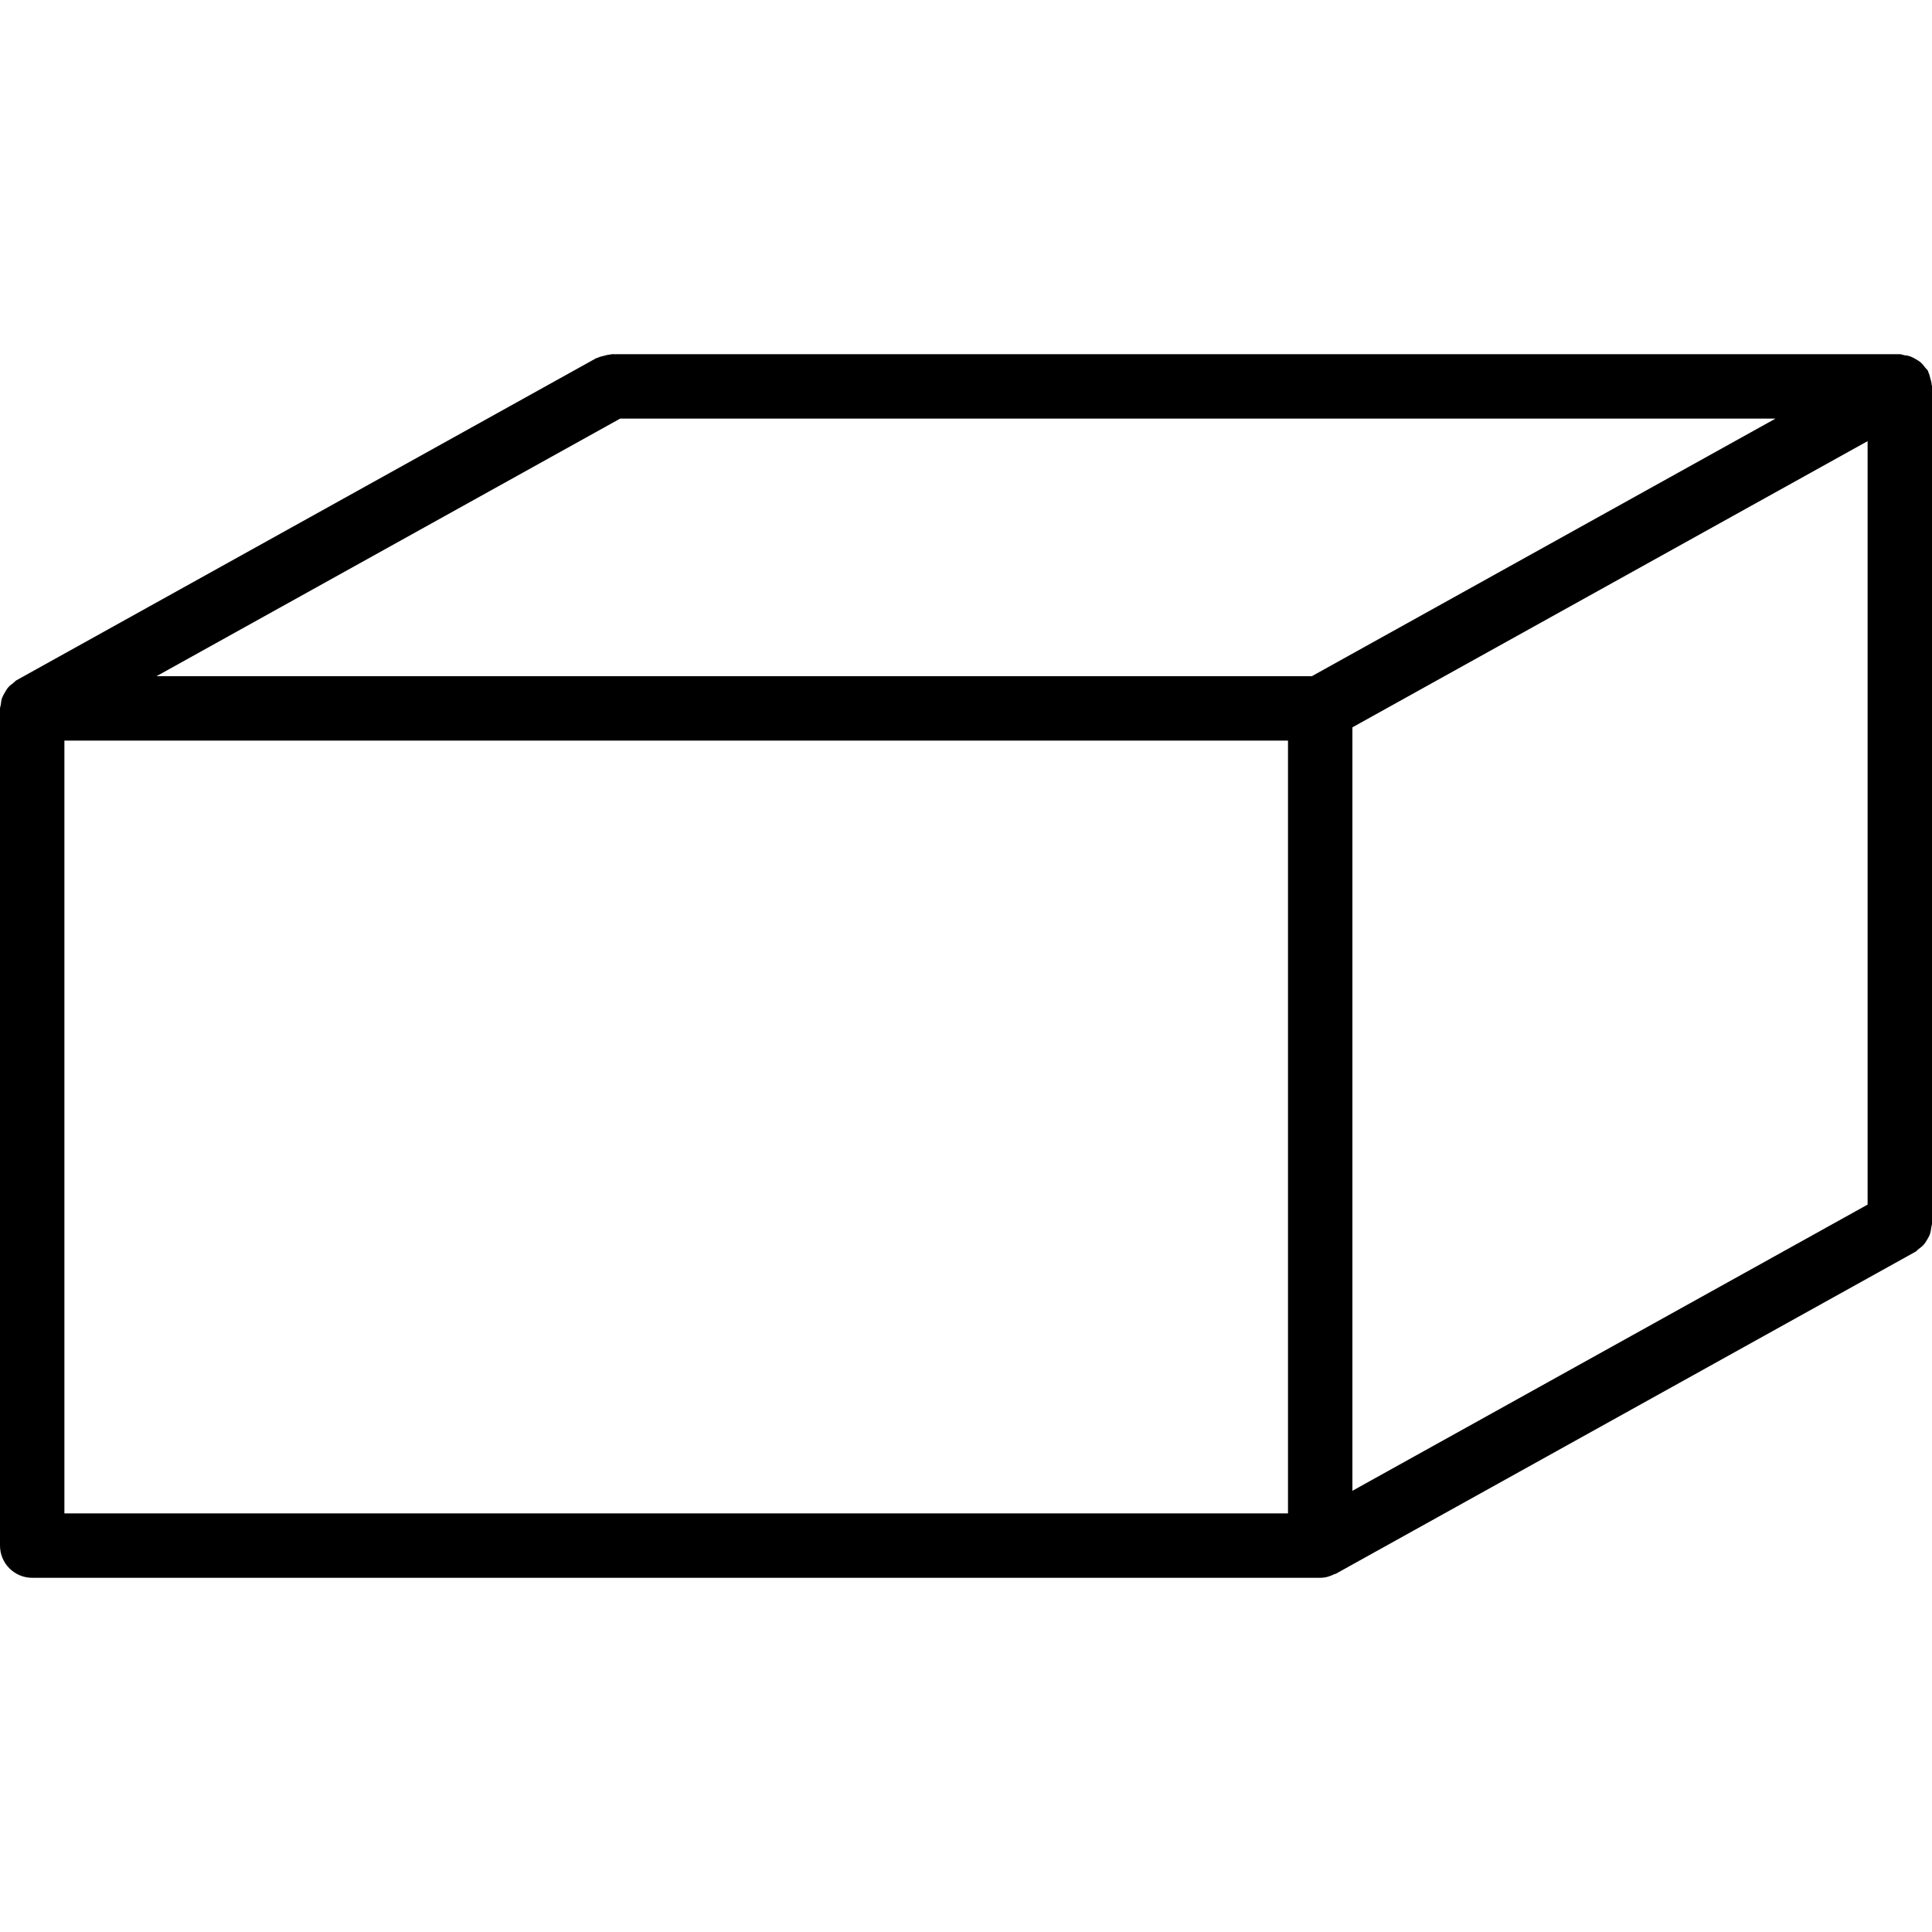 <?xml version="1.0" encoding="iso-8859-1"?>
<!-- Generator: Adobe Illustrator 19.0.0, SVG Export Plug-In . SVG Version: 6.00 Build 0)  -->
<svg version="1.1" id="Layer_1" xmlns="http://www.w3.org/2000/svg" xmlns:xlink="http://www.w3.org/1999/xlink" x="0px" y="0px"
	 viewBox="0 0 30 30" style="enable-background:new 0 0 30 30;" xml:space="preserve">
<g>
	<g>
		<path d="M29.995,5.974c-0.002-0.033-0.011-0.064-0.02-0.096c-0.009-0.033-0.016-0.065-0.03-0.095
			c-0.004-0.008-0.003-0.017-0.008-0.025c-0.011-0.019-0.028-0.031-0.041-0.048c-0.022-0.029-0.043-0.057-0.07-0.081
			c-0.023-0.02-0.047-0.034-0.073-0.049c-0.029-0.018-0.058-0.034-0.091-0.046c-0.031-0.011-0.062-0.015-0.095-0.019
			C29.545,5.51,29.524,5.5,29.5,5.5h-20c-0.01,0-0.018,0.005-0.028,0.006c-0.034,0.002-0.065,0.011-0.098,0.02
			C9.343,5.534,9.312,5.54,9.284,5.554C9.275,5.559,9.265,5.558,9.256,5.563l-9,5c-0.021,0.012-0.034,0.031-0.053,0.045
			c-0.026,0.02-0.052,0.038-0.073,0.063c-0.023,0.026-0.039,0.054-0.056,0.084c-0.015,0.026-0.029,0.05-0.04,0.078
			c-0.013,0.036-0.018,0.072-0.022,0.11C0.01,10.963,0,10.98,0,11v13c0,0.276,0.224,0.5,0.5,0.5h20c0.081,0,0.154-0.023,0.221-0.057
			c0.007-0.003,0.015-0.002,0.022-0.006l9-5c0.02-0.011,0.031-0.029,0.049-0.042c0.029-0.021,0.056-0.042,0.08-0.068
			c0.021-0.023,0.035-0.049,0.051-0.075c0.017-0.029,0.033-0.056,0.045-0.088c0.011-0.032,0.015-0.064,0.02-0.098
			C29.99,19.043,30,19.023,30,19V6C30,5.991,29.996,5.983,29.995,5.974z M20,23.5H1v-12h19V23.5z M20.37,10.5H2.43l7.2-4h17.94
			L20.37,10.5z M29,18.705l-8,4.444V11.294l8-4.444V18.705z"/>
	</g>
</g>
</svg>
